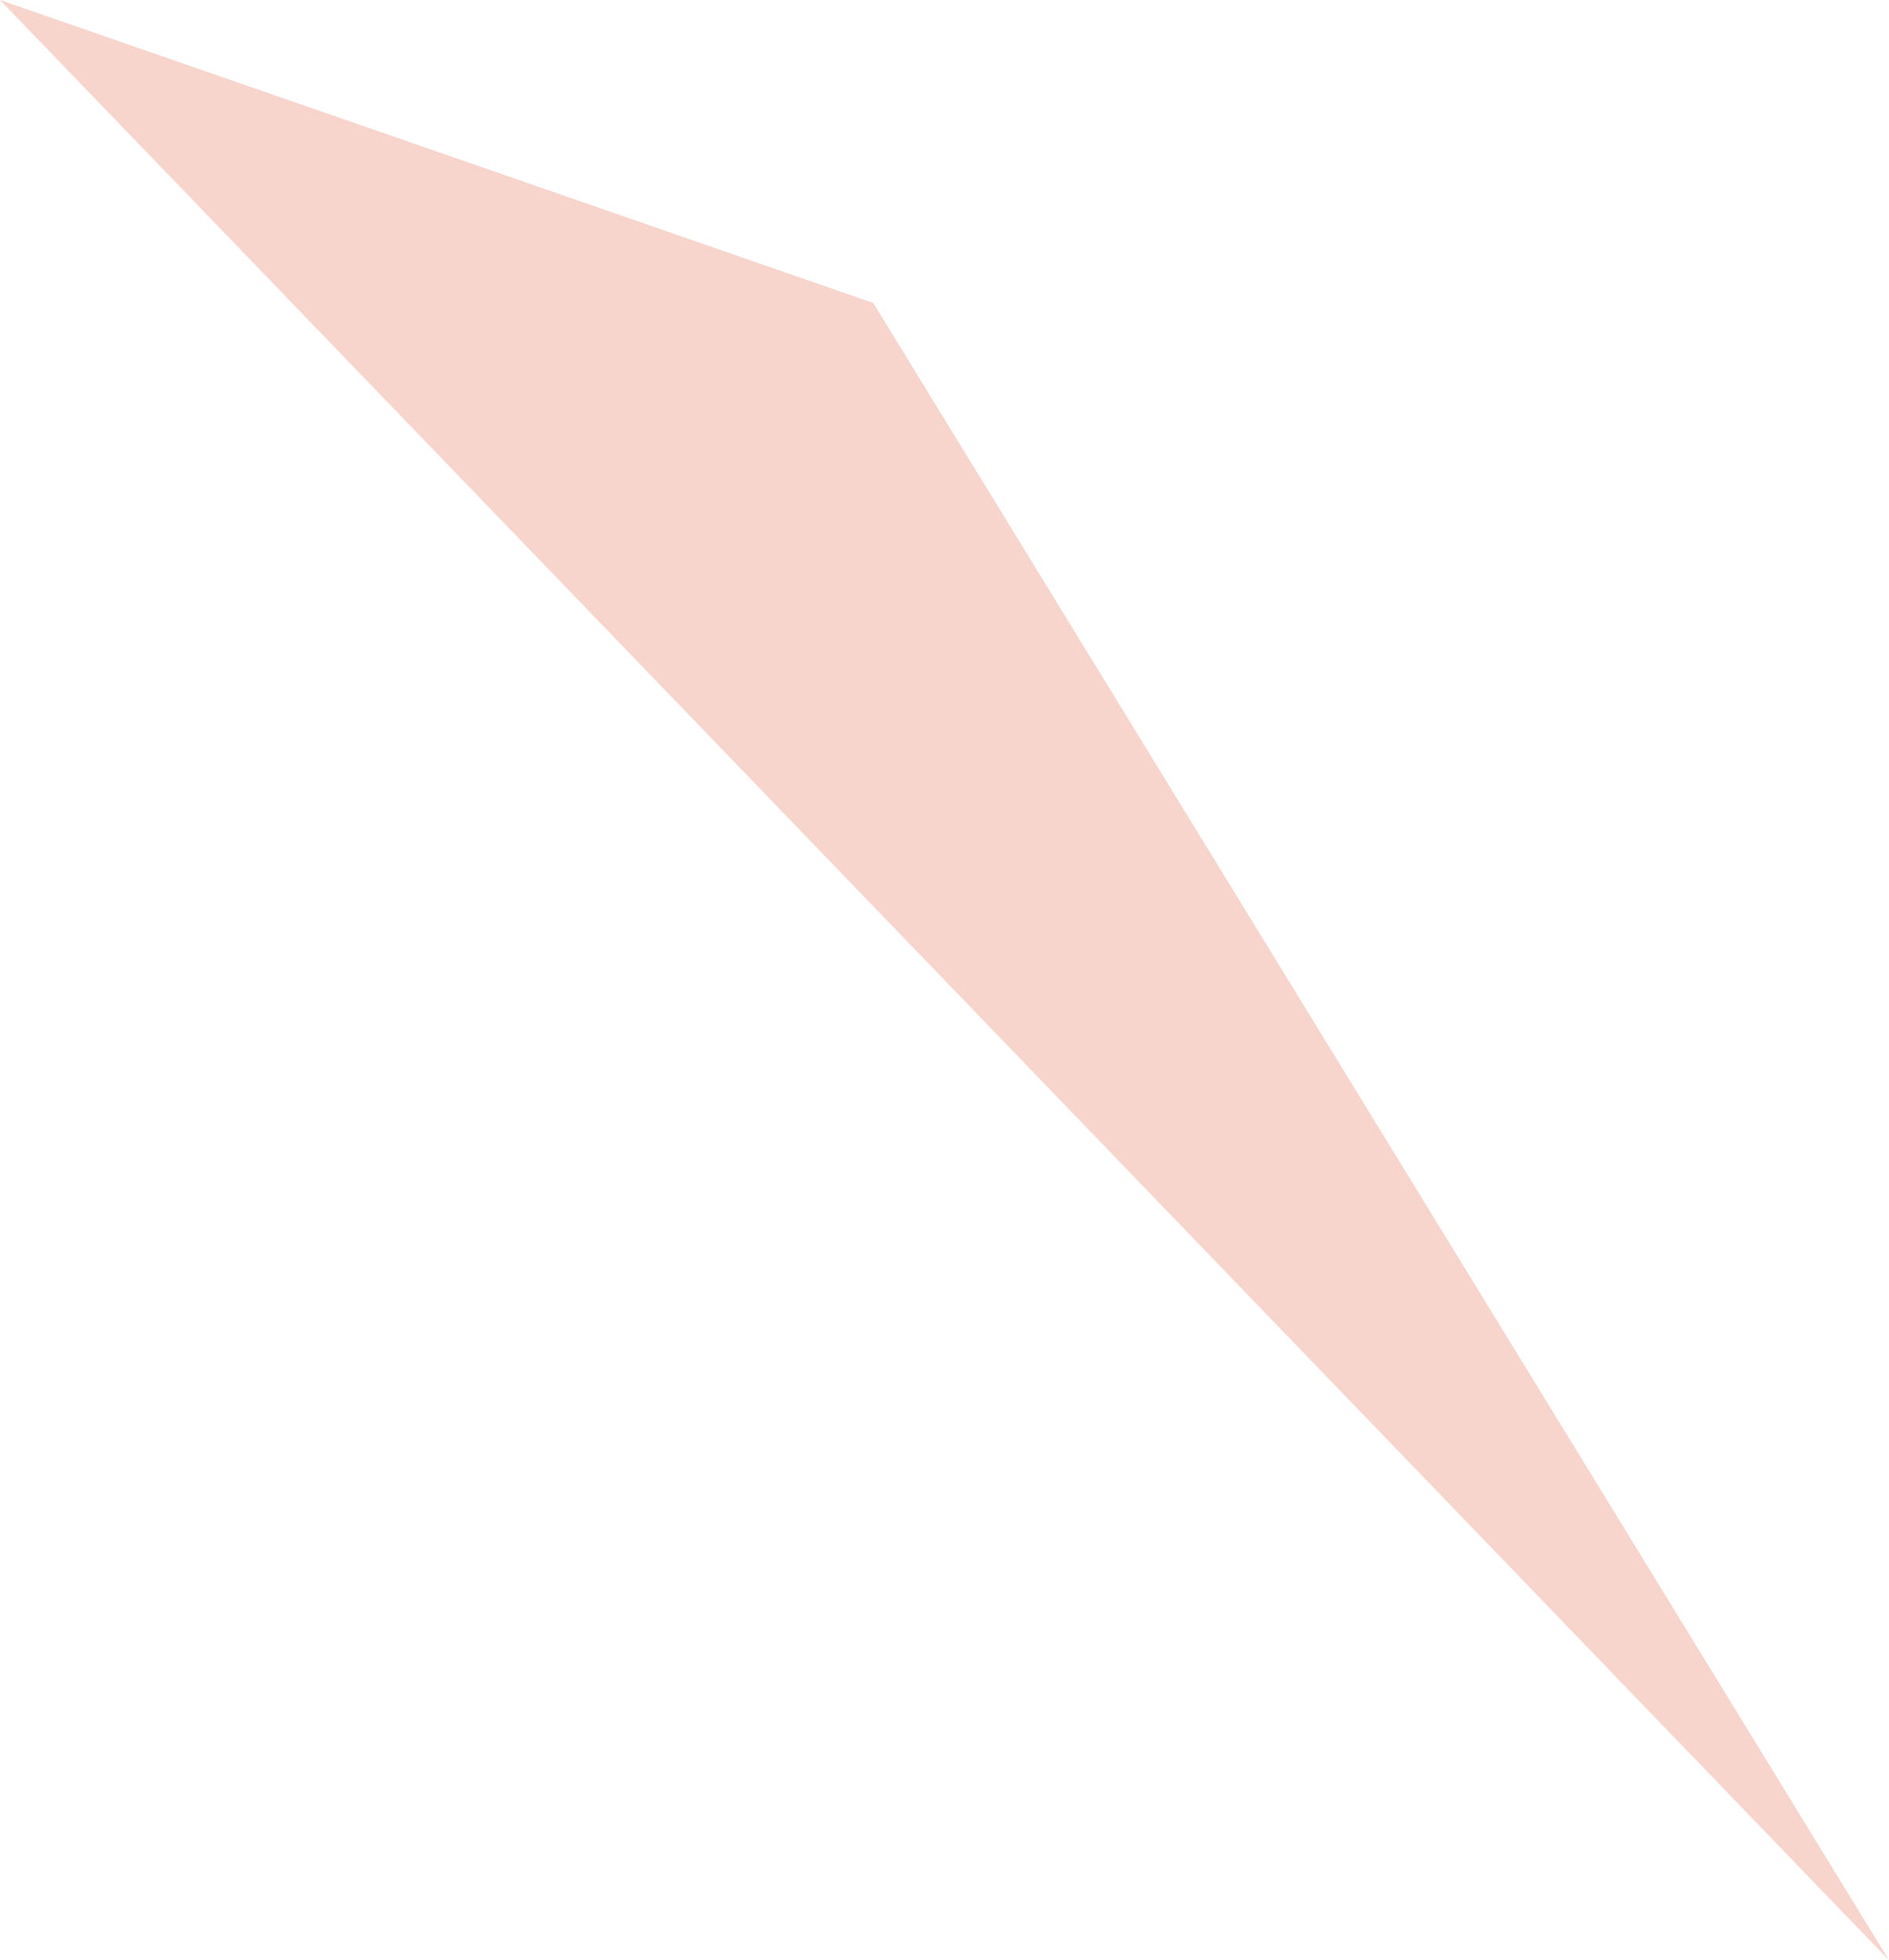 <svg xmlns="http://www.w3.org/2000/svg" viewBox="0 0 10.6 11">
  <defs>
    <style>
      .cls-1 {
        fill: #f7d4cc;
      }
    </style>
  </defs>
  <path id="Path_112" data-name="Path 112" class="cls-1" d="M128.8,144.8l10.6,11-5.7-9.3Z" transform="translate(-128.8 -144.8)"/>
</svg>
